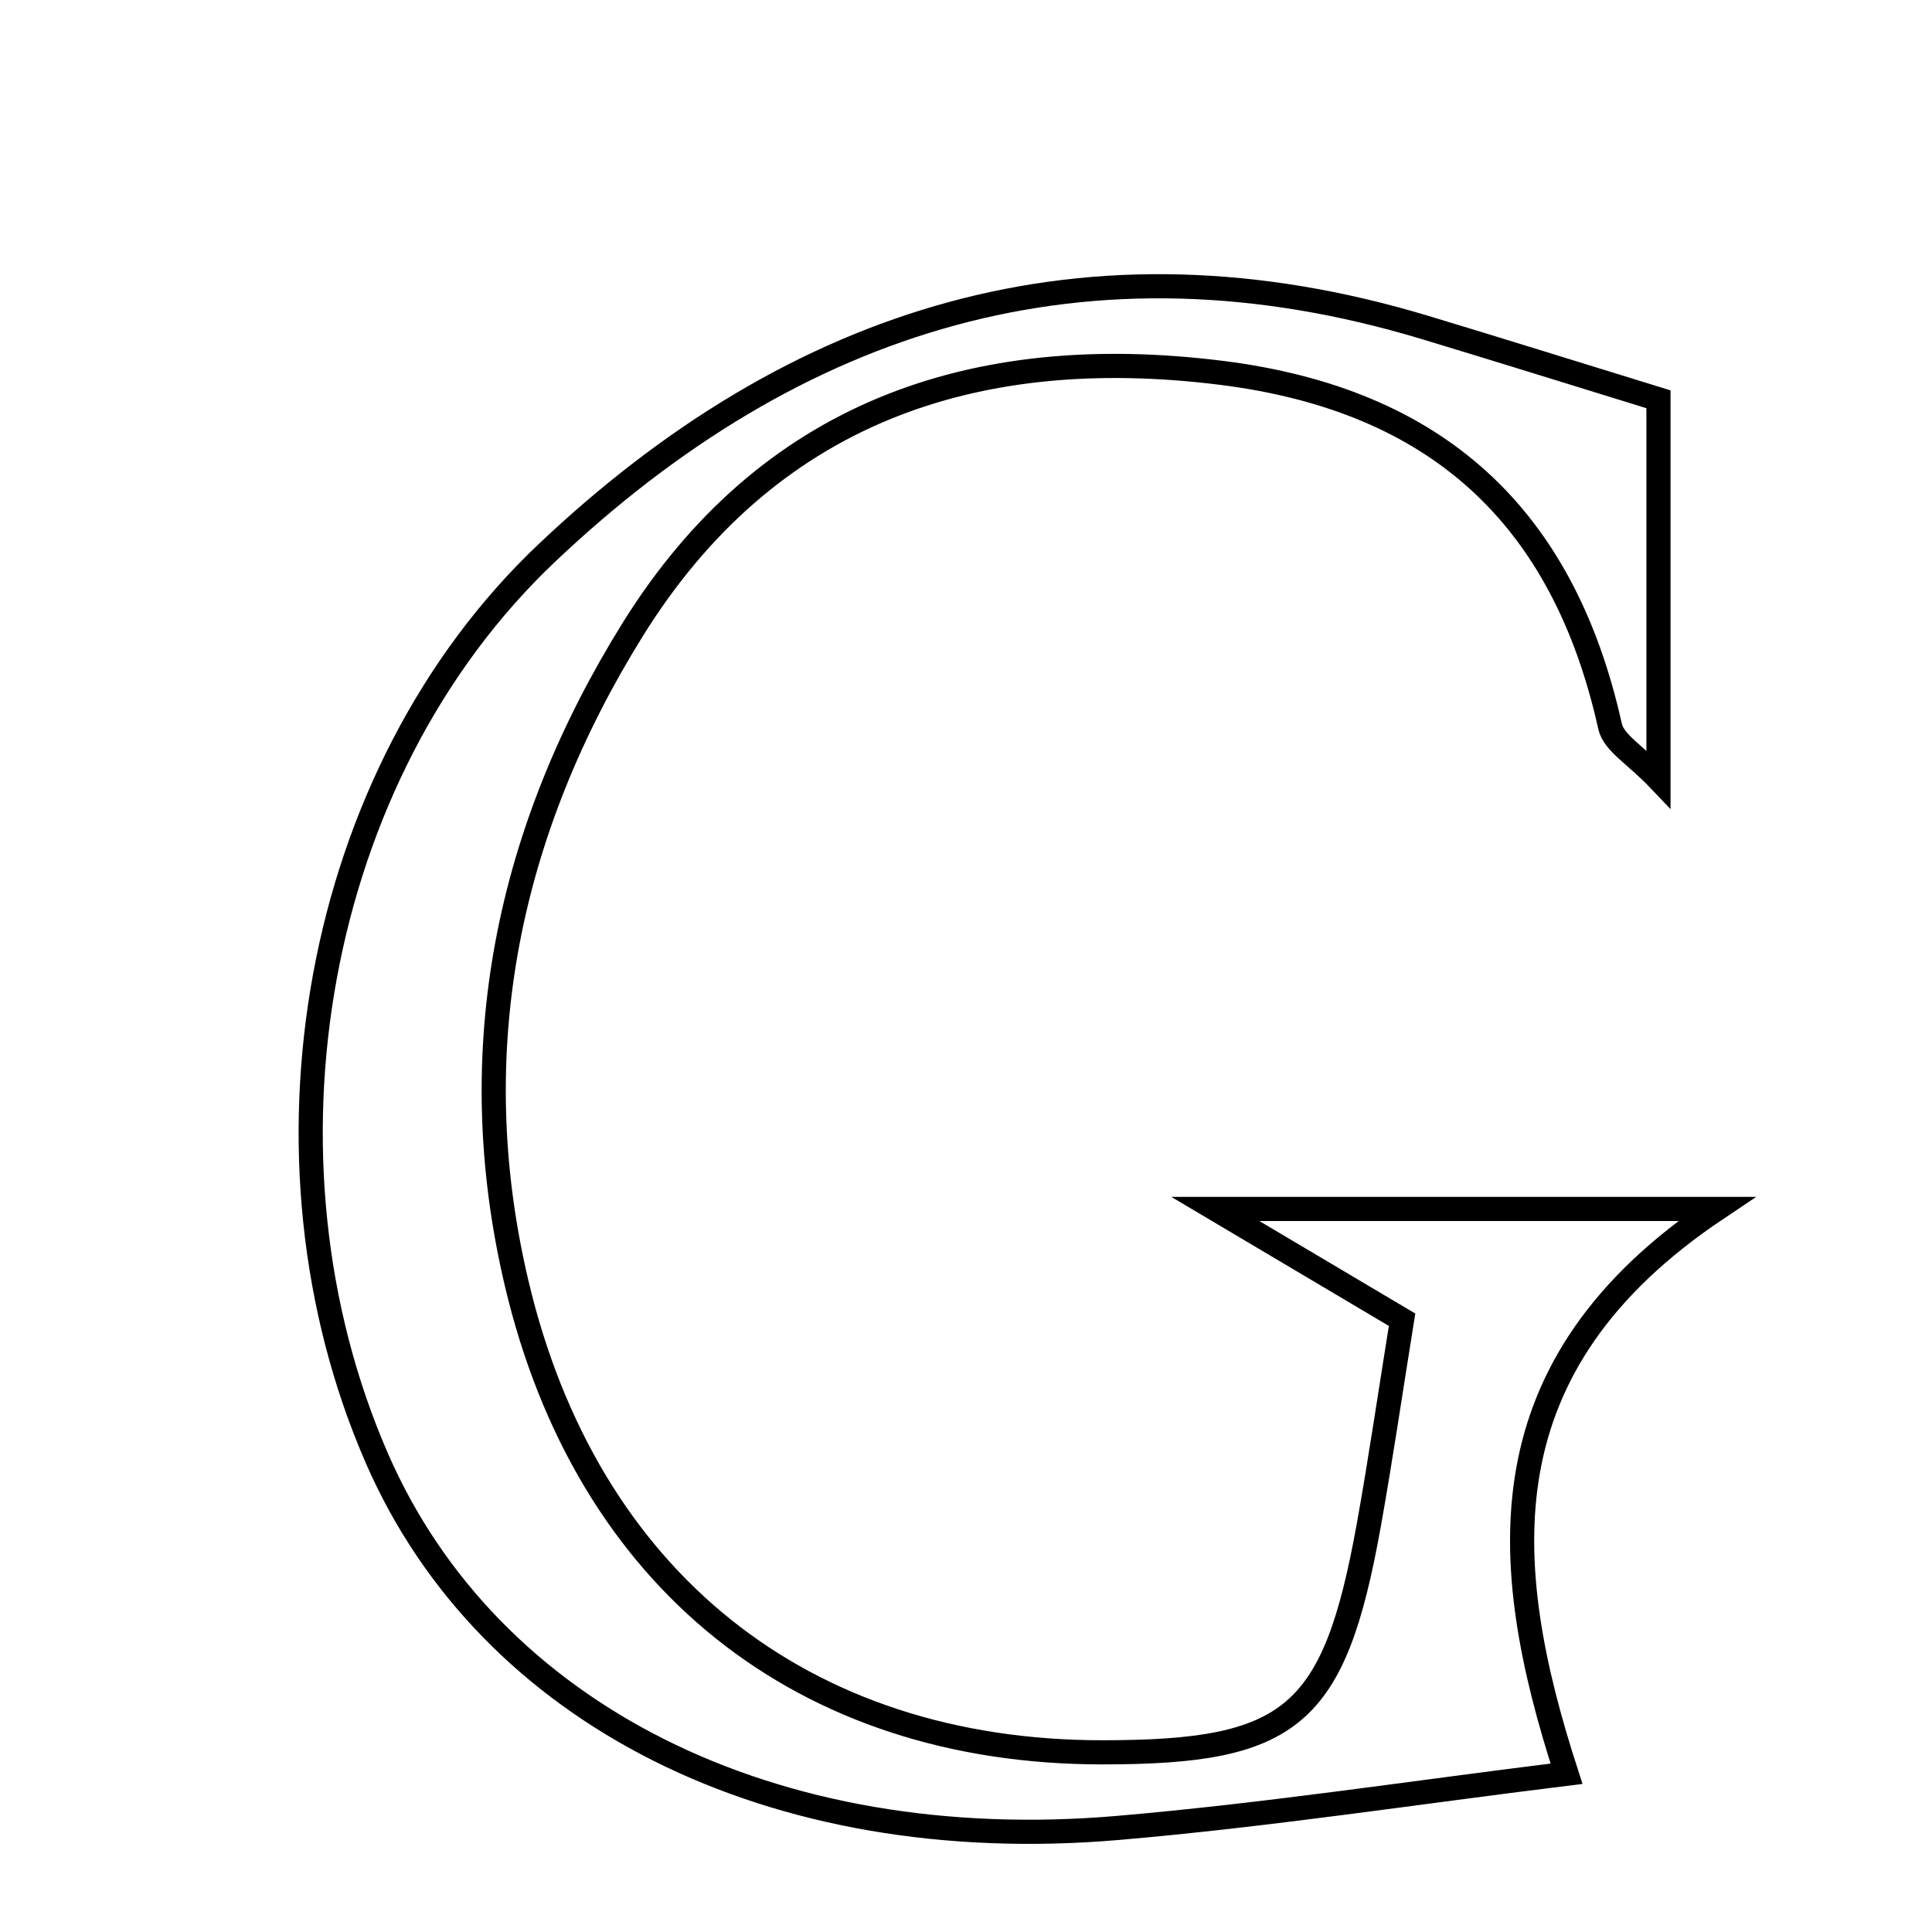 <svg xmlns="http://www.w3.org/2000/svg" viewBox="0.0 0.0 24.0 24.0" height="200px" width="200px"><path fill="none" stroke="black" stroke-width=".3" stroke-opacity="1.0"  filling="0" d="M17.705 4.069 C18.6 4.339 19.492 4.618 20.602 4.96 C20.602 6.415 20.602 7.942 20.602 9.676 C20.321 9.381 20.046 9.228 20.001 9.024 C19.421 6.413 17.848 4.965 15.168 4.631 C12.073 4.245 9.523 5.147 7.86 7.82 C6.321 10.294 5.729 13.027 6.418 15.942 C7.286 19.62 9.966 21.768 13.692 21.768 C16.047 21.769 16.574 21.326 17.002 18.955 C17.15 18.132 17.27 17.306 17.417 16.394 C16.706 15.972 16.093 15.609 15.097 15.018 C17.277 15.018 19.051 15.018 21.323 15.018 C18.427 16.958 18.601 19.388 19.46 22.034 C17.577 22.266 15.739 22.548 13.89 22.707 C9.587 23.077 6.07 21.296 4.683 18.118 C3.053 14.384 3.887 9.62 6.794 6.868 C9.885 3.941 13.504 2.8 17.705 4.069"></path></svg>